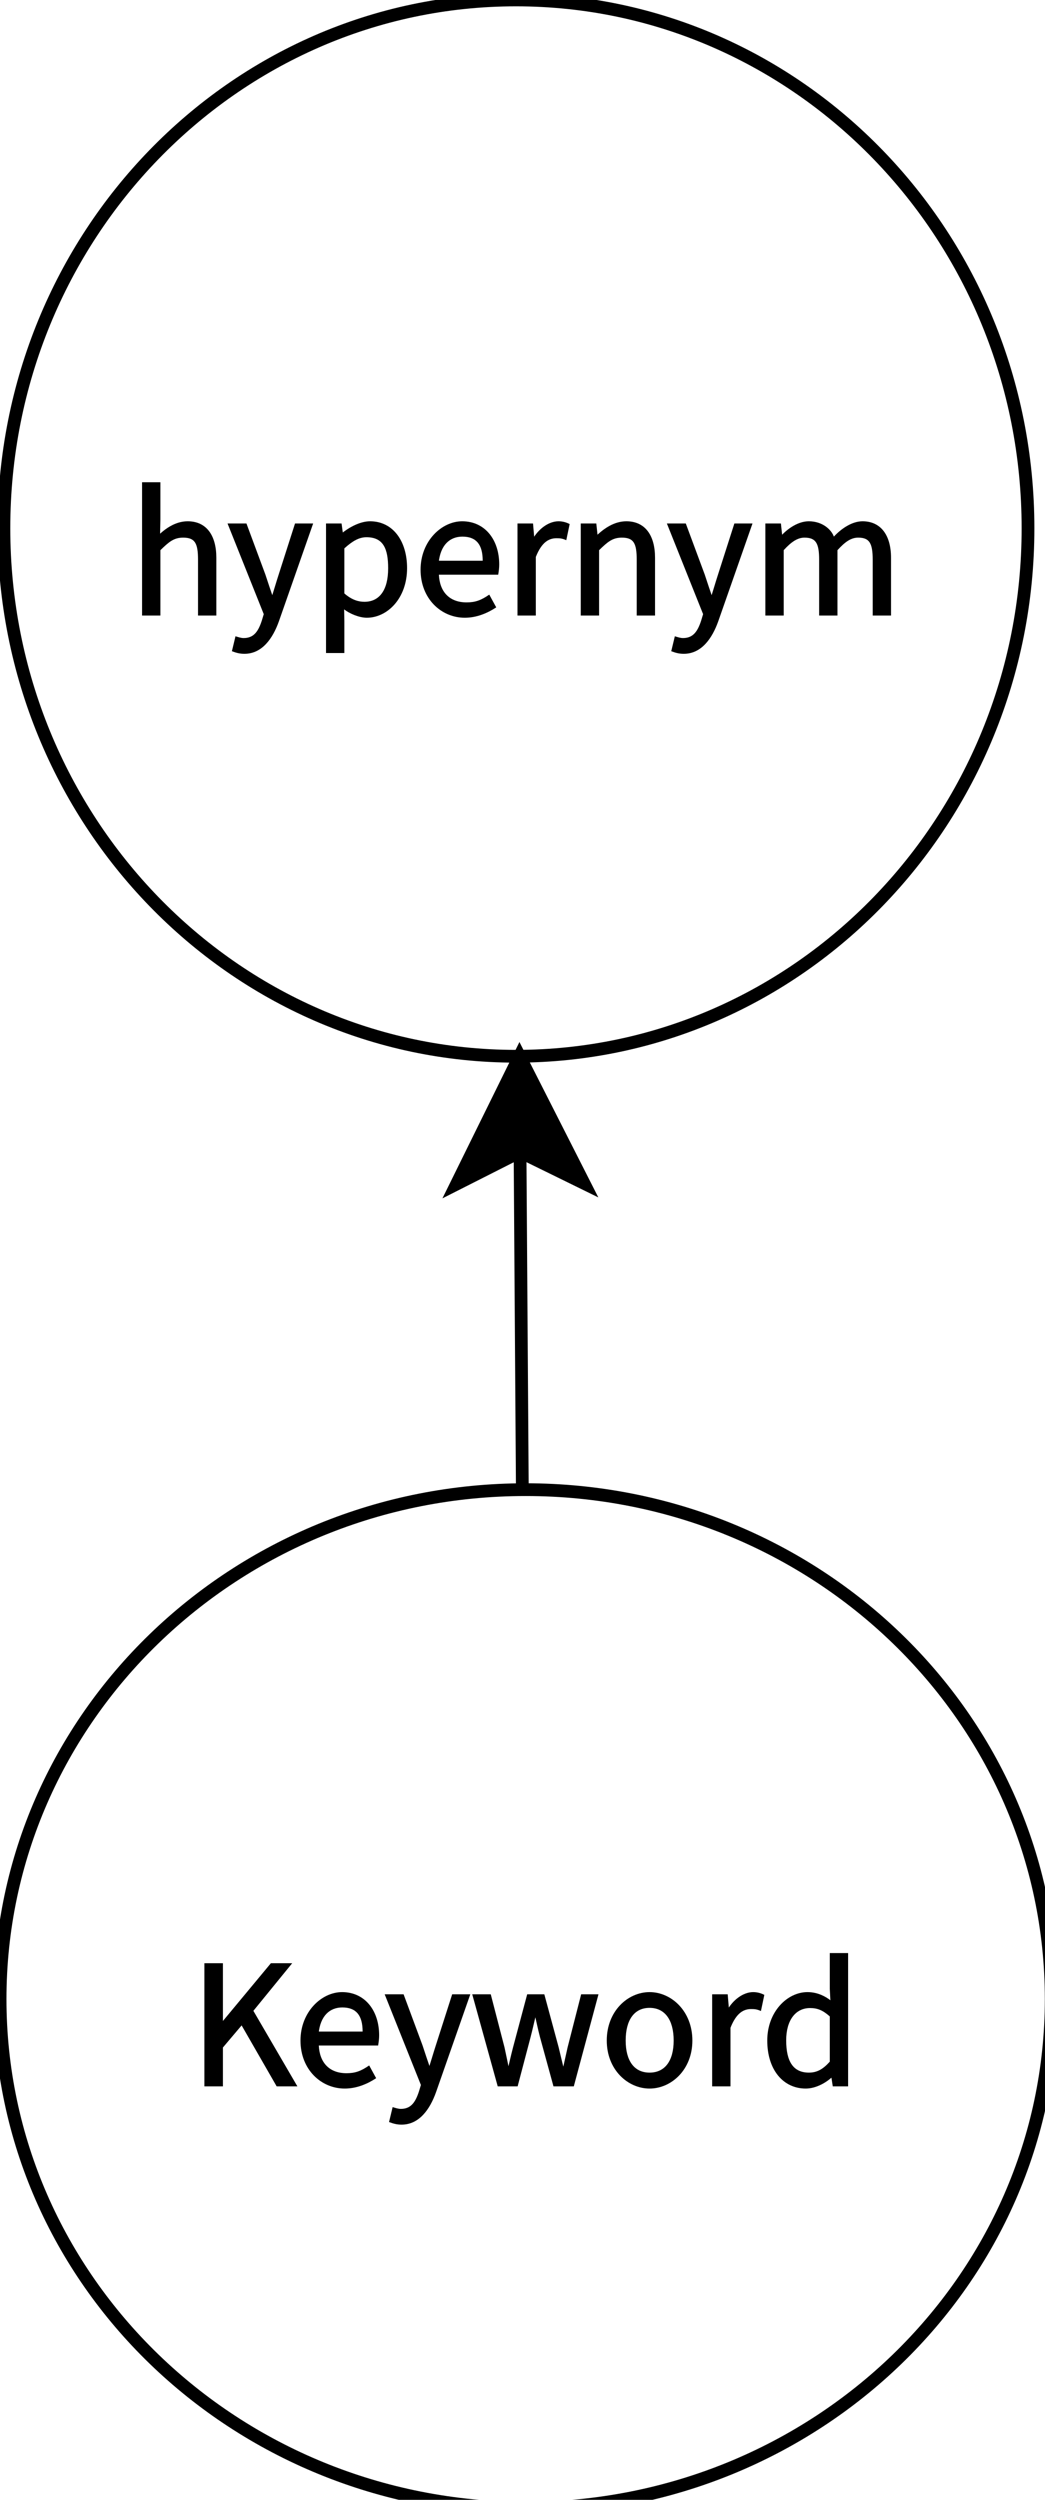 <?xml version="1.0" encoding="UTF-8"?>
<svg xmlns="http://www.w3.org/2000/svg" xmlns:xlink="http://www.w3.org/1999/xlink" width="82pt" height="196pt" viewBox="0 0 82 196" version="1.1">
<defs>
<g>
<symbol overflow="visible" id="glyph0-0">
<path style="stroke:none;" d="M 1.281 1.531 L 11.703 1.531 L 11.703 -11.531 L 1.078 -11.531 L 1.078 1.531 Z M 6.531 -5.609 L 2.641 -10.625 L 10.141 -10.625 L 6.391 -5.781 Z M 6.938 -4.906 L 11 -10.141 L 10.672 -10.219 L 10.672 0.25 L 11 0.156 L 7.016 -4.984 Z M 2.453 0.859 L 6.391 -4.203 L 10.141 0.625 L 2.641 0.625 Z M 1.781 -10.141 L 5.766 -4.984 L 1.781 0.156 L 2.109 0.25 L 2.109 -10.219 Z M 1.781 -10.141 "/>
</symbol>
<symbol overflow="visible" id="glyph0-1">
<path style="stroke:none;" d="M 1.281 0 L 2.594 0 L 2.594 -3.047 L 4.062 -4.781 L 6.812 0 L 8.438 0 L 4.984 -5.922 L 8.031 -9.656 L 6.359 -9.656 L 2.438 -4.938 L 2.594 -4.938 L 2.594 -9.656 L 1.141 -9.656 L 1.141 0 Z M 1.281 0 "/>
</symbol>
<symbol overflow="visible" id="glyph0-2">
<path style="stroke:none;" d="M 3.984 0.172 C 4.922 0.172 5.766 -0.188 6.453 -0.641 L 5.906 -1.641 C 5.25 -1.188 4.797 -1.031 4.125 -1.031 C 2.797 -1.031 2.016 -1.844 1.953 -3.203 L 6.609 -3.203 C 6.656 -3.5 6.688 -3.734 6.688 -4 C 6.688 -5.969 5.547 -7.391 3.781 -7.391 C 2.172 -7.391 0.516 -5.844 0.516 -3.594 C 0.516 -1.312 2.141 0.172 3.984 0.172 Z M 1.938 -4.156 C 2.078 -5.531 2.812 -6.188 3.797 -6.188 C 4.891 -6.188 5.391 -5.562 5.391 -4.297 L 1.938 -4.297 Z M 1.938 -4.156 "/>
</symbol>
<symbol overflow="visible" id="glyph0-3">
<path style="stroke:none;" d="M 1.297 3 C 2.672 3 3.516 1.812 4 0.453 L 6.688 -7.219 L 5.266 -7.219 L 3.984 -3.219 C 3.781 -2.594 3.578 -1.891 3.422 -1.406 L 3.547 -1.406 C 3.375 -1.891 3.141 -2.609 2.938 -3.219 L 1.453 -7.219 L -0.031 -7.219 L 2.812 -0.109 L 2.656 0.406 C 2.375 1.266 2.016 1.766 1.234 1.766 C 1.047 1.766 0.844 1.703 0.594 1.625 L 0.312 2.797 C 0.688 2.938 0.953 3 1.297 3 Z M 1.297 3 "/>
</symbol>
<symbol overflow="visible" id="glyph0-4">
<path style="stroke:none;" d="M 2.281 0 L 3.734 0 L 4.75 -3.859 C 4.922 -4.516 5.062 -5.172 5.203 -5.75 L 5.047 -5.75 C 5.188 -5.172 5.312 -4.531 5.484 -3.875 L 6.547 0 L 8.141 0 L 10.078 -7.219 L 8.719 -7.219 L 7.656 -3.062 C 7.5 -2.391 7.375 -1.766 7.25 -1.25 L 7.391 -1.25 C 7.266 -1.766 7.109 -2.391 6.953 -3.062 L 5.828 -7.219 L 4.484 -7.219 L 3.375 -3.062 C 3.203 -2.406 3.062 -1.766 2.938 -1.25 L 3.078 -1.25 C 2.984 -1.766 2.844 -2.391 2.703 -3.062 L 1.625 -7.219 L 0.172 -7.219 L 2.172 0 Z M 2.281 0 "/>
</symbol>
<symbol overflow="visible" id="glyph0-5">
<path style="stroke:none;" d="M 3.875 0.172 C 5.578 0.172 7.234 -1.297 7.234 -3.594 C 7.234 -5.906 5.578 -7.391 3.875 -7.391 C 2.172 -7.391 0.516 -5.906 0.516 -3.594 C 0.516 -1.297 2.172 0.172 3.875 0.172 Z M 3.875 -1.078 C 2.672 -1.078 2 -2 2 -3.594 C 2 -5.203 2.672 -6.156 3.875 -6.156 C 5.078 -6.156 5.766 -5.203 5.766 -3.594 C 5.766 -2 5.078 -1.078 3.875 -1.078 Z M 3.875 -1.078 "/>
</symbol>
<symbol overflow="visible" id="glyph0-6">
<path style="stroke:none;" d="M 1.172 0 L 2.469 0 L 2.469 -4.594 C 2.938 -5.781 3.516 -6.062 4.094 -6.062 C 4.375 -6.062 4.547 -6.047 4.859 -5.906 L 5.125 -7.172 C 4.859 -7.312 4.562 -7.391 4.25 -7.391 C 3.469 -7.391 2.656 -6.781 2.203 -5.953 L 2.359 -5.953 L 2.25 -7.219 L 1.031 -7.219 L 1.031 0 Z M 1.172 0 "/>
</symbol>
<symbol overflow="visible" id="glyph0-7">
<path style="stroke:none;" d="M 3.547 0.172 C 4.375 0.172 5.203 -0.312 5.703 -0.812 L 5.547 -0.812 L 5.672 0 L 6.875 0 L 6.875 -10.453 L 5.438 -10.453 L 5.438 -7.641 L 5.484 -6.75 C 5.125 -7.031 4.5 -7.391 3.688 -7.391 C 2.094 -7.391 0.531 -5.844 0.531 -3.594 C 0.531 -1.281 1.797 0.172 3.547 0.172 Z M 3.797 -1.078 C 2.578 -1.078 2.016 -1.938 2.016 -3.609 C 2.016 -5.203 2.766 -6.141 3.891 -6.141 C 4.469 -6.141 4.891 -5.969 5.438 -5.484 L 5.438 -1.938 C 4.906 -1.344 4.438 -1.078 3.797 -1.078 Z M 3.797 -1.078 "/>
</symbol>
<symbol overflow="visible" id="glyph0-8">
<path style="stroke:none;" d="M 1.172 0 L 2.469 0 L 2.469 -5.125 C 3.141 -5.781 3.531 -6.109 4.25 -6.109 C 5.172 -6.109 5.422 -5.688 5.422 -4.375 L 5.422 0 L 6.859 0 L 6.859 -4.531 C 6.859 -6.312 6.062 -7.391 4.609 -7.391 C 3.656 -7.391 2.844 -6.828 2.203 -6.188 L 2.438 -6.094 L 2.469 -7.531 L 2.469 -10.453 L 1.031 -10.453 L 1.031 0 Z M 1.172 0 "/>
</symbol>
<symbol overflow="visible" id="glyph0-9">
<path style="stroke:none;" d="M 1.172 2.938 L 2.469 2.938 L 2.469 0.453 L 2.453 -0.484 C 2.844 -0.172 3.609 0.172 4.234 0.172 C 5.828 0.172 7.391 -1.328 7.391 -3.719 C 7.391 -5.844 6.281 -7.391 4.484 -7.391 C 3.688 -7.391 2.797 -6.891 2.234 -6.422 L 2.359 -6.422 L 2.25 -7.219 L 1.031 -7.219 L 1.031 2.938 Z M 4.047 -1.078 C 3.578 -1.078 3.062 -1.219 2.469 -1.734 L 2.469 -5.266 C 3.109 -5.844 3.625 -6.141 4.203 -6.141 C 5.531 -6.141 5.906 -5.234 5.906 -3.703 C 5.906 -1.969 5.203 -1.078 4.047 -1.078 Z M 4.047 -1.078 "/>
</symbol>
<symbol overflow="visible" id="glyph0-10">
<path style="stroke:none;" d="M 1.172 0 L 2.469 0 L 2.469 -5.125 C 3.141 -5.781 3.531 -6.109 4.25 -6.109 C 5.172 -6.109 5.422 -5.688 5.422 -4.375 L 5.422 0 L 6.859 0 L 6.859 -4.531 C 6.859 -6.312 6.062 -7.391 4.609 -7.391 C 3.656 -7.391 2.844 -6.828 2.219 -6.219 L 2.359 -6.219 L 2.25 -7.219 L 1.031 -7.219 L 1.031 0 Z M 1.172 0 "/>
</symbol>
<symbol overflow="visible" id="glyph0-11">
<path style="stroke:none;" d="M 1.172 0 L 2.469 0 L 2.469 -5.125 C 3.078 -5.797 3.578 -6.109 4.094 -6.109 C 4.984 -6.109 5.25 -5.688 5.25 -4.375 L 5.25 0 L 6.688 0 L 6.688 -5.125 C 7.297 -5.797 7.766 -6.109 8.312 -6.109 C 9.188 -6.109 9.453 -5.688 9.453 -4.375 L 9.453 0 L 10.891 0 L 10.891 -4.531 C 10.891 -6.312 10.078 -7.391 8.656 -7.391 C 7.812 -7.391 6.969 -6.797 6.406 -6.188 C 6.203 -6.75 5.5 -7.391 4.438 -7.391 C 3.609 -7.391 2.781 -6.828 2.219 -6.203 L 2.359 -6.203 L 2.25 -7.219 L 1.031 -7.219 L 1.031 0 Z M 1.172 0 "/>
</symbol>
</g>
</defs>
<g id="surface4839">
<rect x="0" y="0" width="82" height="196" style="fill:rgb(100%,100%,100%);fill-opacity:1;stroke:none;"/>
<path style="fill-rule:evenodd;fill:rgb(100%,100%,100%);fill-opacity:1;stroke-width:0.05;stroke-linecap:butt;stroke-linejoin:miter;stroke:rgb(0%,0%,0%);stroke-opacity:1;stroke-miterlimit:10;" d="M 9.719 8.654 C 9.719 9.756 8.796 10.65 7.657 10.65 C 6.518 10.65 5.595 9.756 5.595 8.654 C 5.595 7.551 6.518 6.657 7.657 6.657 C 8.796 6.657 9.719 7.551 9.719 8.654 " transform="matrix(20,0,0,20,-111.893,-16.344)"/>
<g style="fill:rgb(0%,0%,0%);fill-opacity:1;">
  <use xlink:href="#glyph0-1" x="14.898" y="163.582"/>
  <use xlink:href="#glyph0-2" x="23.063" y="163.582"/>
  <use xlink:href="#glyph0-3" x="30.216" y="163.582"/>
  <use xlink:href="#glyph0-4" x="36.884" y="163.582"/>
  <use xlink:href="#glyph0-5" x="47.096" y="163.582"/>
  <use xlink:href="#glyph0-6" x="54.851" y="163.582"/>
  <use xlink:href="#glyph0-7" x="59.675" y="163.582"/>
</g>
<path style="fill-rule:evenodd;fill:rgb(100%,100%,100%);fill-opacity:1;stroke-width:0.05;stroke-linecap:butt;stroke-linejoin:miter;stroke:rgb(0%,0%,0%);stroke-opacity:1;stroke-miterlimit:10;" d="M 9.628 2.888 C 9.628 4.031 8.729 4.958 7.619 4.958 C 6.51 4.958 5.61 4.031 5.61 2.888 C 5.61 1.744 6.51 0.817 7.619 0.817 C 8.729 0.817 9.628 1.744 9.628 2.888 " transform="matrix(20,0,0,20,-111.893,-16.344)"/>
<g style="fill:rgb(0%,0%,0%);fill-opacity:1;">
  <use xlink:href="#glyph0-8" x="10.117" y="48.262"/>
  <use xlink:href="#glyph0-3" x="17.885" y="48.262"/>
  <use xlink:href="#glyph0-9" x="24.552" y="48.262"/>
  <use xlink:href="#glyph0-2" x="32.486" y="48.262"/>
  <use xlink:href="#glyph0-6" x="39.576" y="48.262"/>
  <use xlink:href="#glyph0-10" x="44.541" y="48.262"/>
  <use xlink:href="#glyph0-3" x="52.36" y="48.262"/>
  <use xlink:href="#glyph0-11" x="59.027" y="48.262"/>
</g>
<path style="fill:none;stroke-width:0.05;stroke-linecap:butt;stroke-linejoin:miter;stroke:rgb(0%,0%,0%);stroke-opacity:1;stroke-miterlimit:10;" d="M 7.644 6.657 L 7.635 5.333 " transform="matrix(20,0,0,20,-111.893,-16.344)"/>
<path style="fill-rule:evenodd;fill:rgb(0%,0%,0%);fill-opacity:1;stroke-width:0.05;stroke-linecap:butt;stroke-linejoin:miter;stroke:rgb(0%,0%,0%);stroke-opacity:1;stroke-miterlimit:10;" d="M 7.633 4.958 L 7.886 5.456 L 7.635 5.333 L 7.386 5.459 Z M 7.633 4.958 " transform="matrix(20,0,0,20,-111.893,-16.344)"/>
</g>
</svg>
